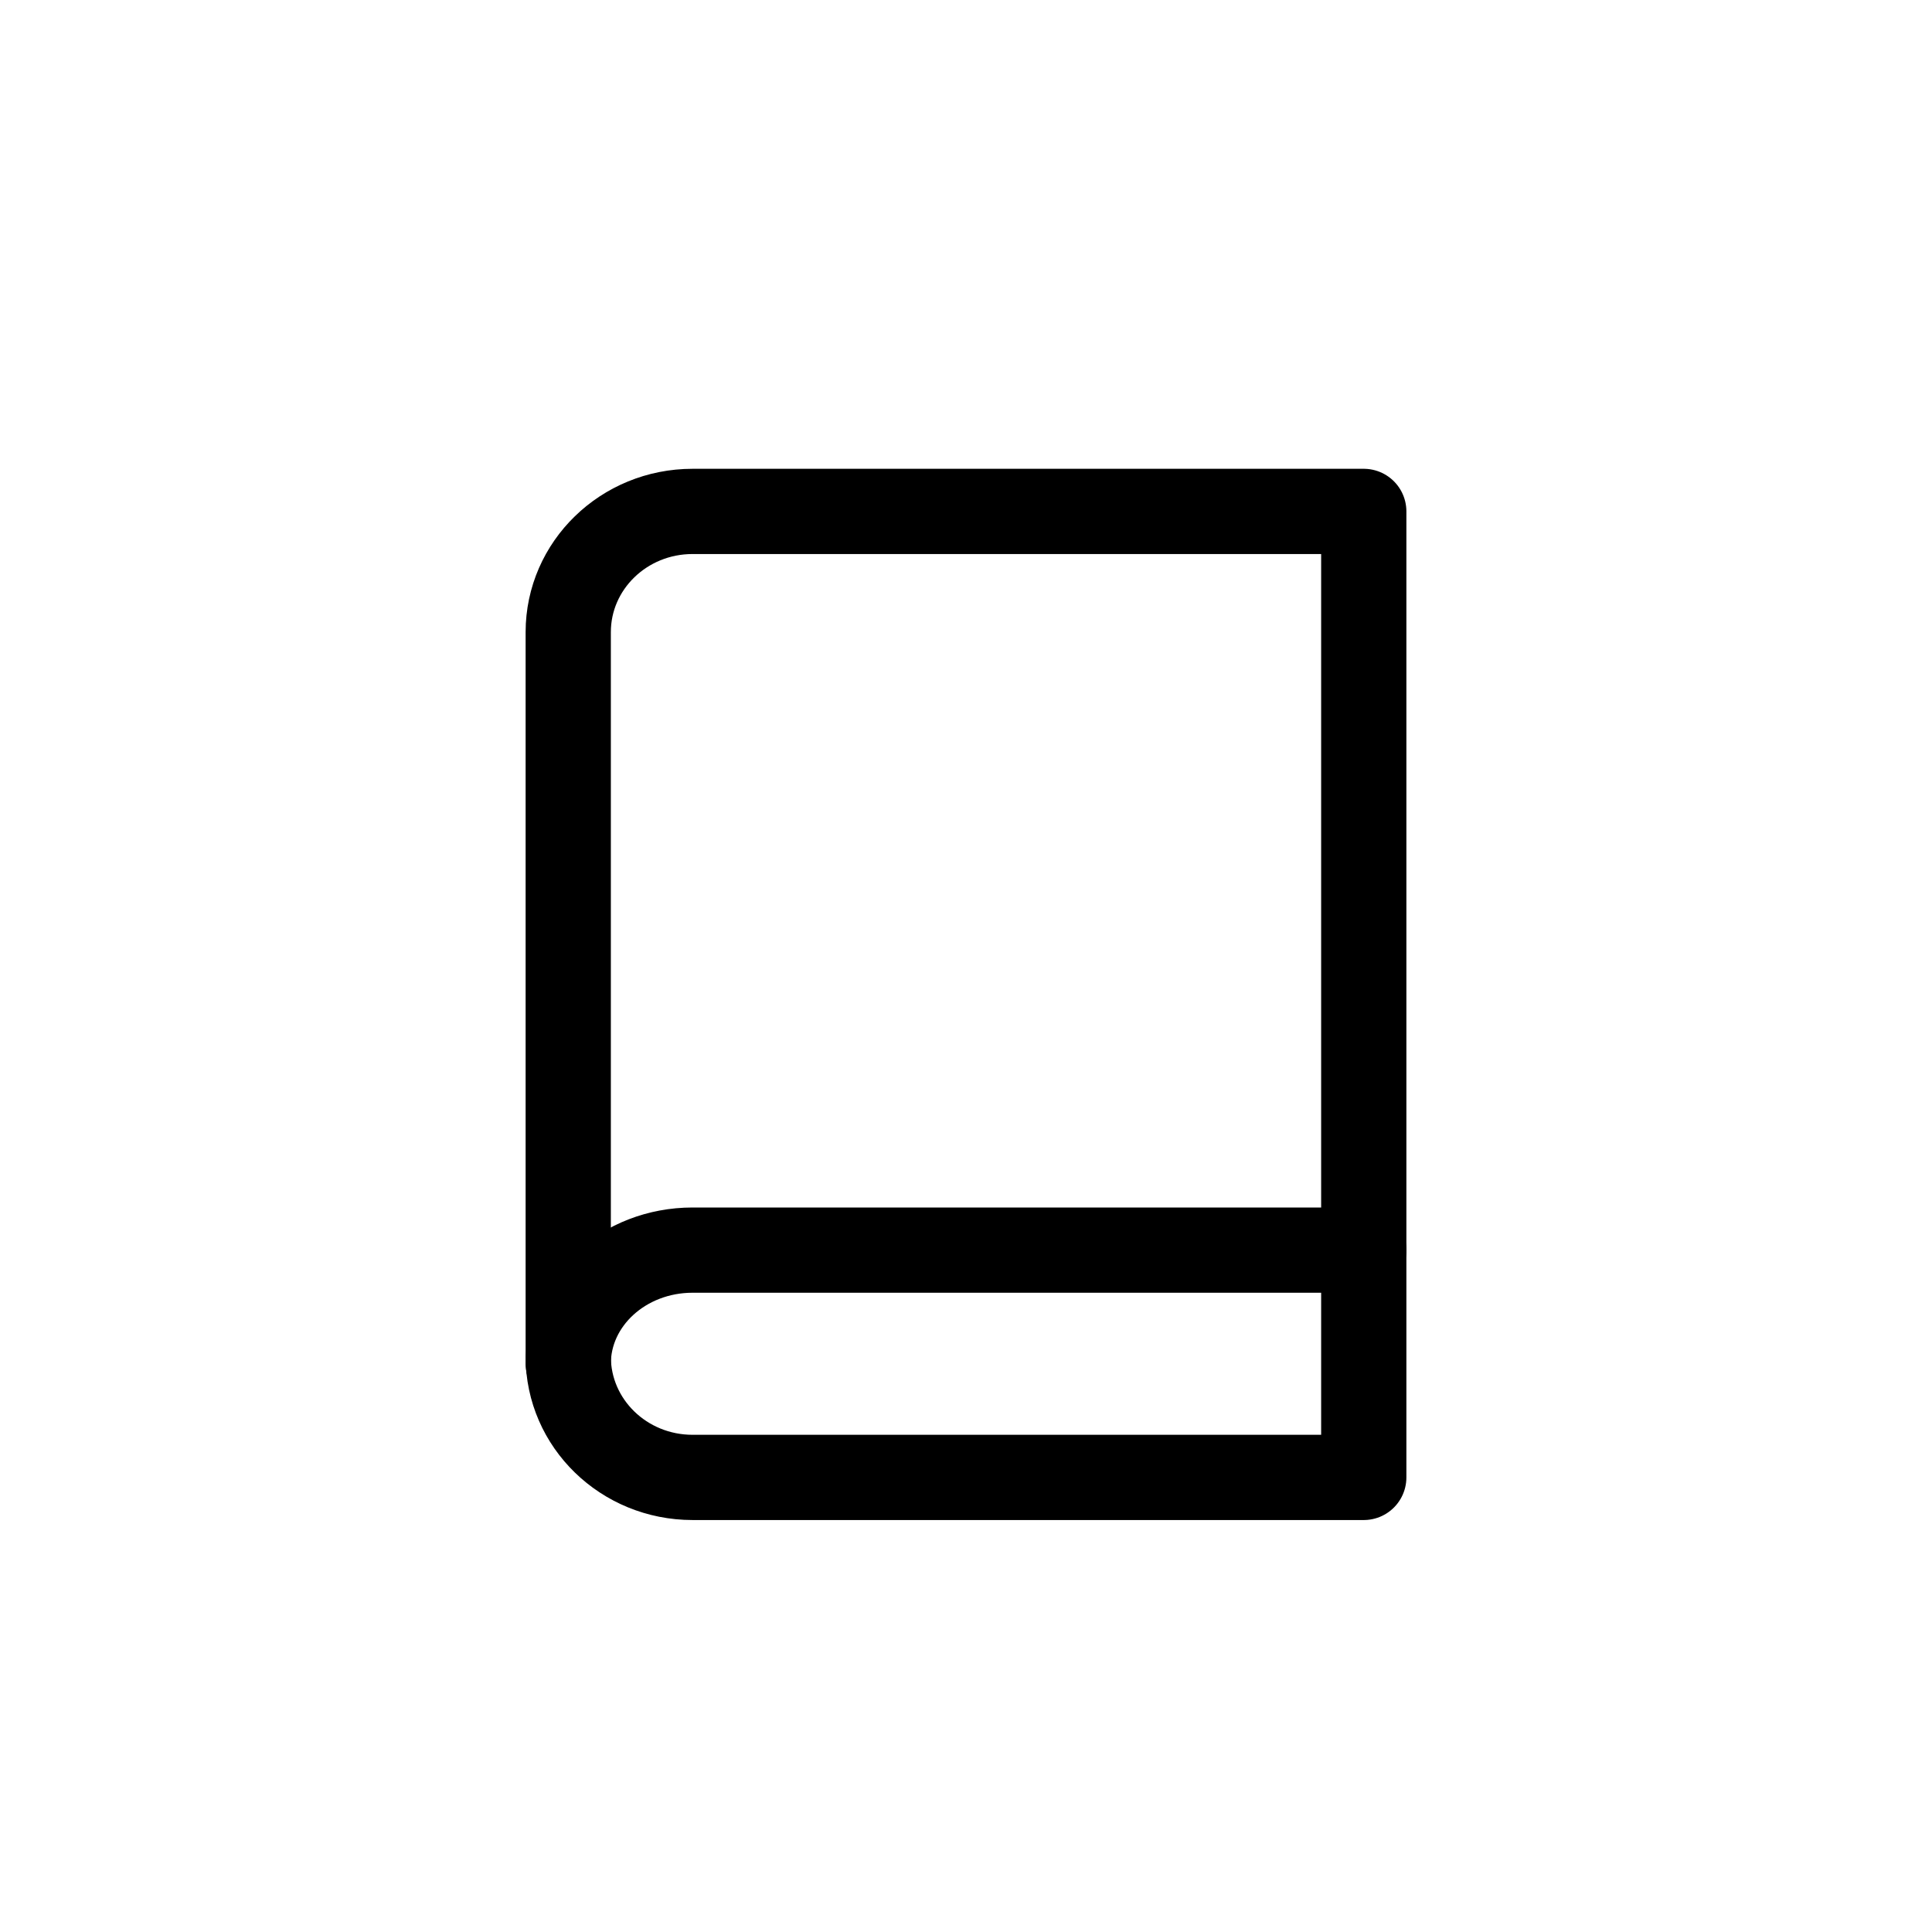 <svg xmlns="http://www.w3.org/2000/svg" width="34" height="34" viewBox="0 0 34 34">
  <g fill="none" fill-rule="evenodd" stroke="#000" stroke-linecap="round" stroke-linejoin="round" stroke-width="1.5" transform="translate(10 9)">
    <path d="M0,15 C0,13.895 0.979,13 2.188,13 L14,13"/>
    <path d="M2.188,0 L14,0 L14,17 L2.188,17 C0.979,17 0,16.049 0,14.875 L0,2.125 C0,0.951 0.979,0 2.188,0 Z"/>
  </g>
</svg>
